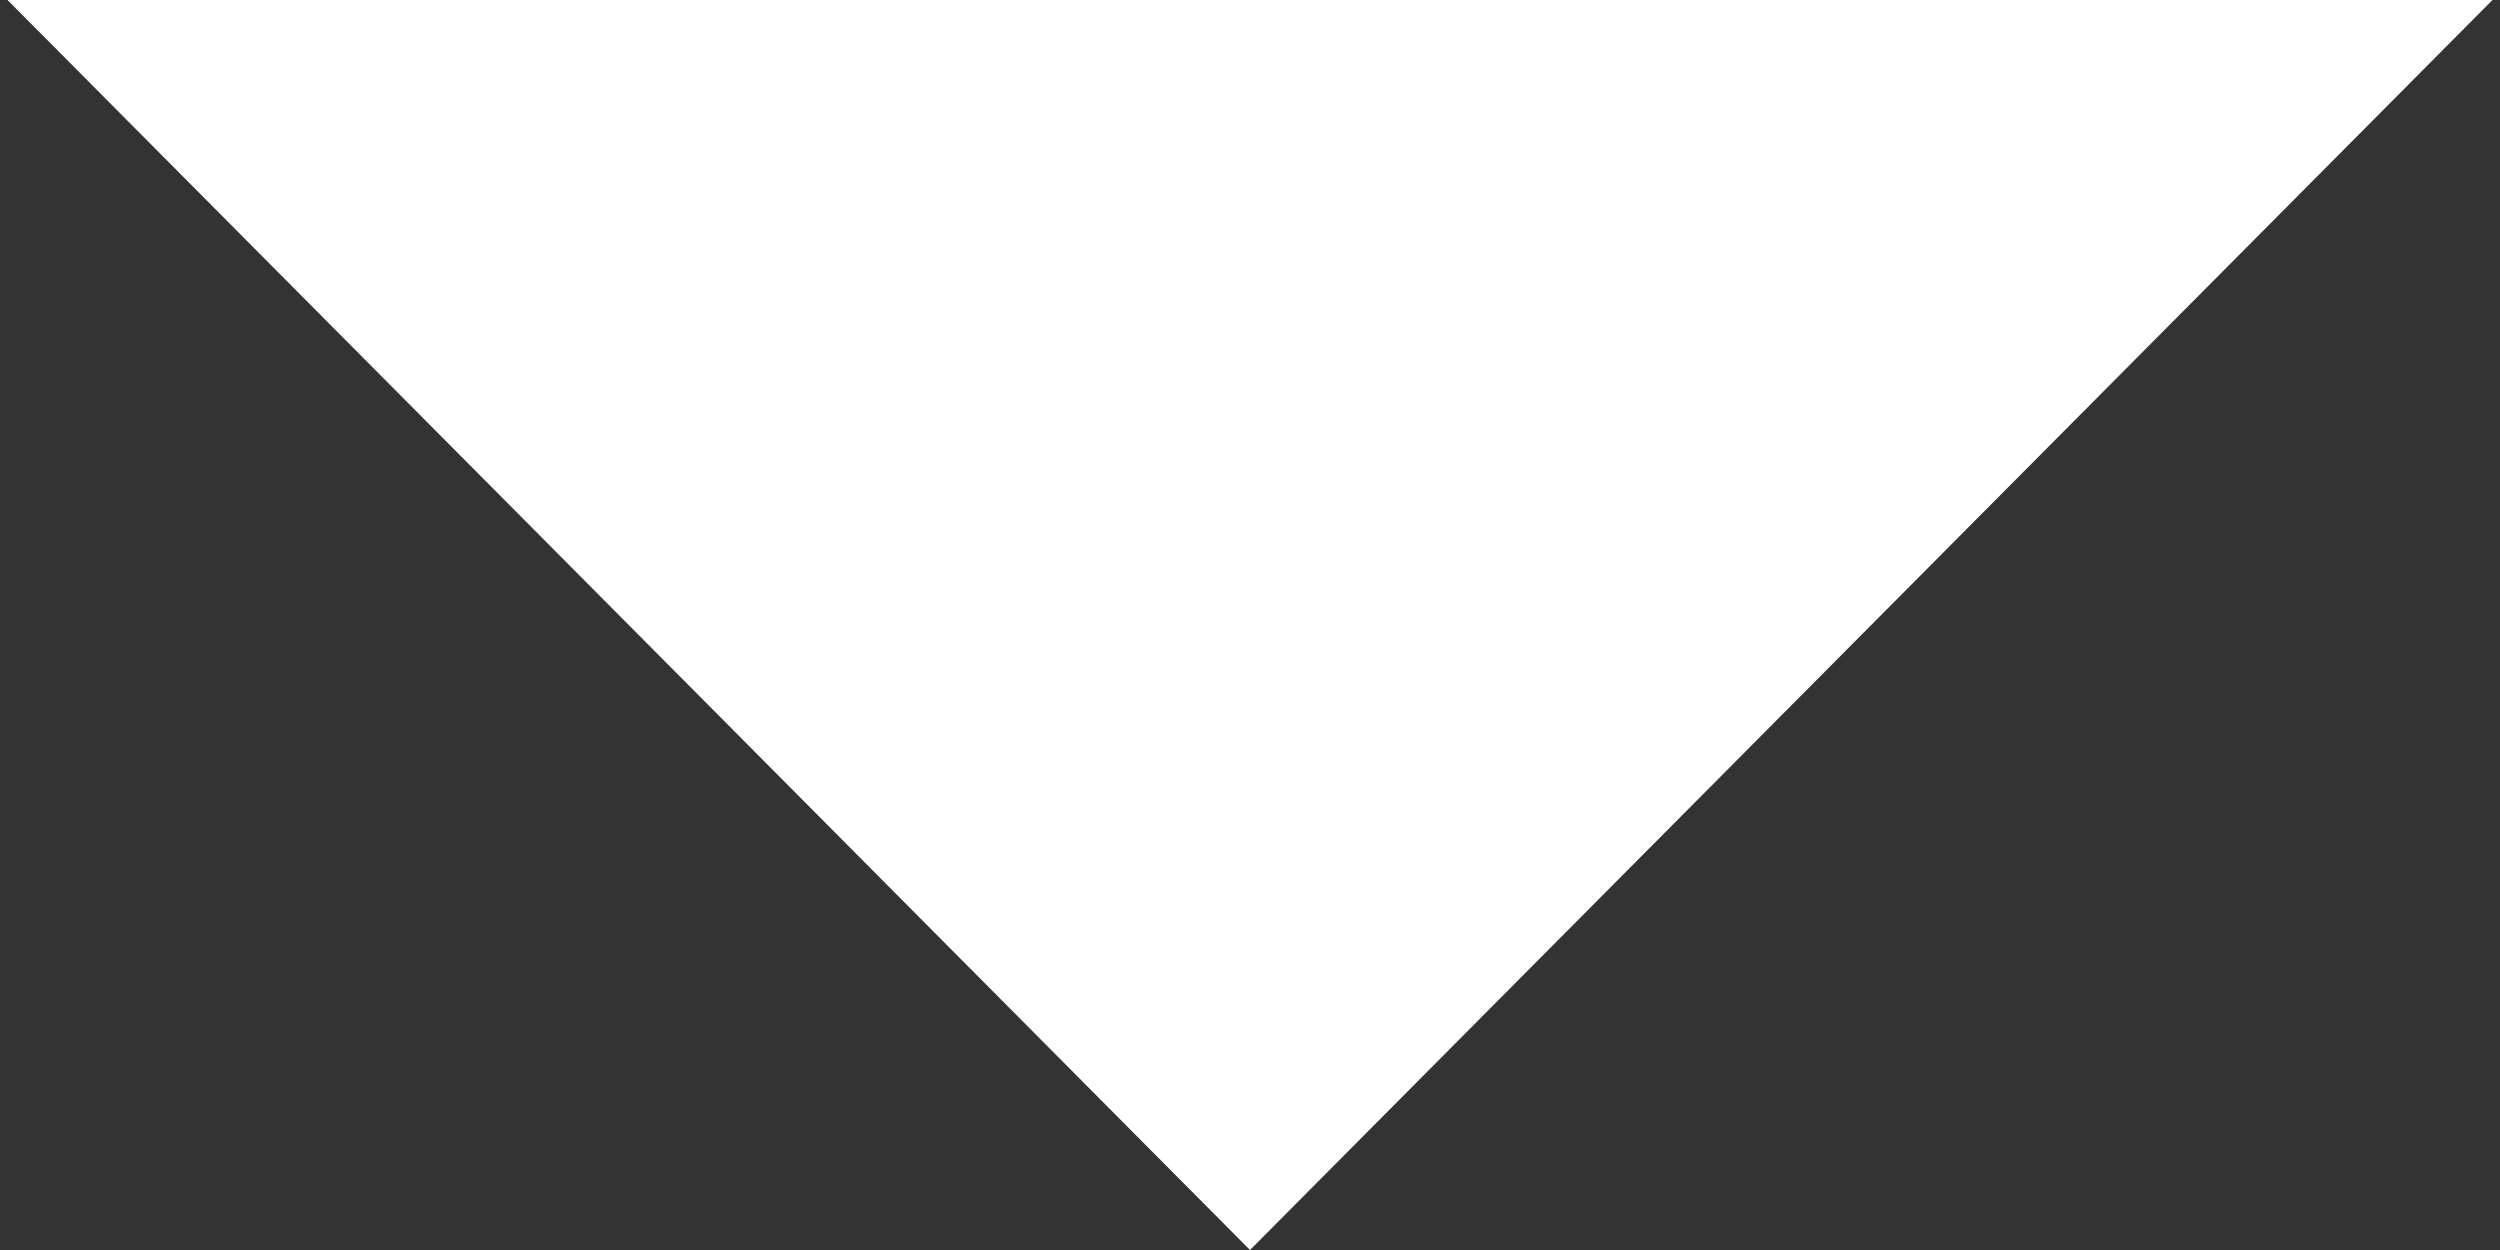 <svg xmlns="http://www.w3.org/2000/svg" xmlns:xlink="http://www.w3.org/1999/xlink" x="0px" y="0px"  preserveAspectRatio="none"
	 viewBox="0 0 50 25" enable-background="new 0 0 50 25" xml:space="preserve">
<rect x="0" y="0" width="50" height="25" fill="#333333" stroke="none"/>
<g>
	<polygon fill="#FFFFFF" points="25,25 50,-0.151 0,-0.151 	"/>
</g>
</svg>
